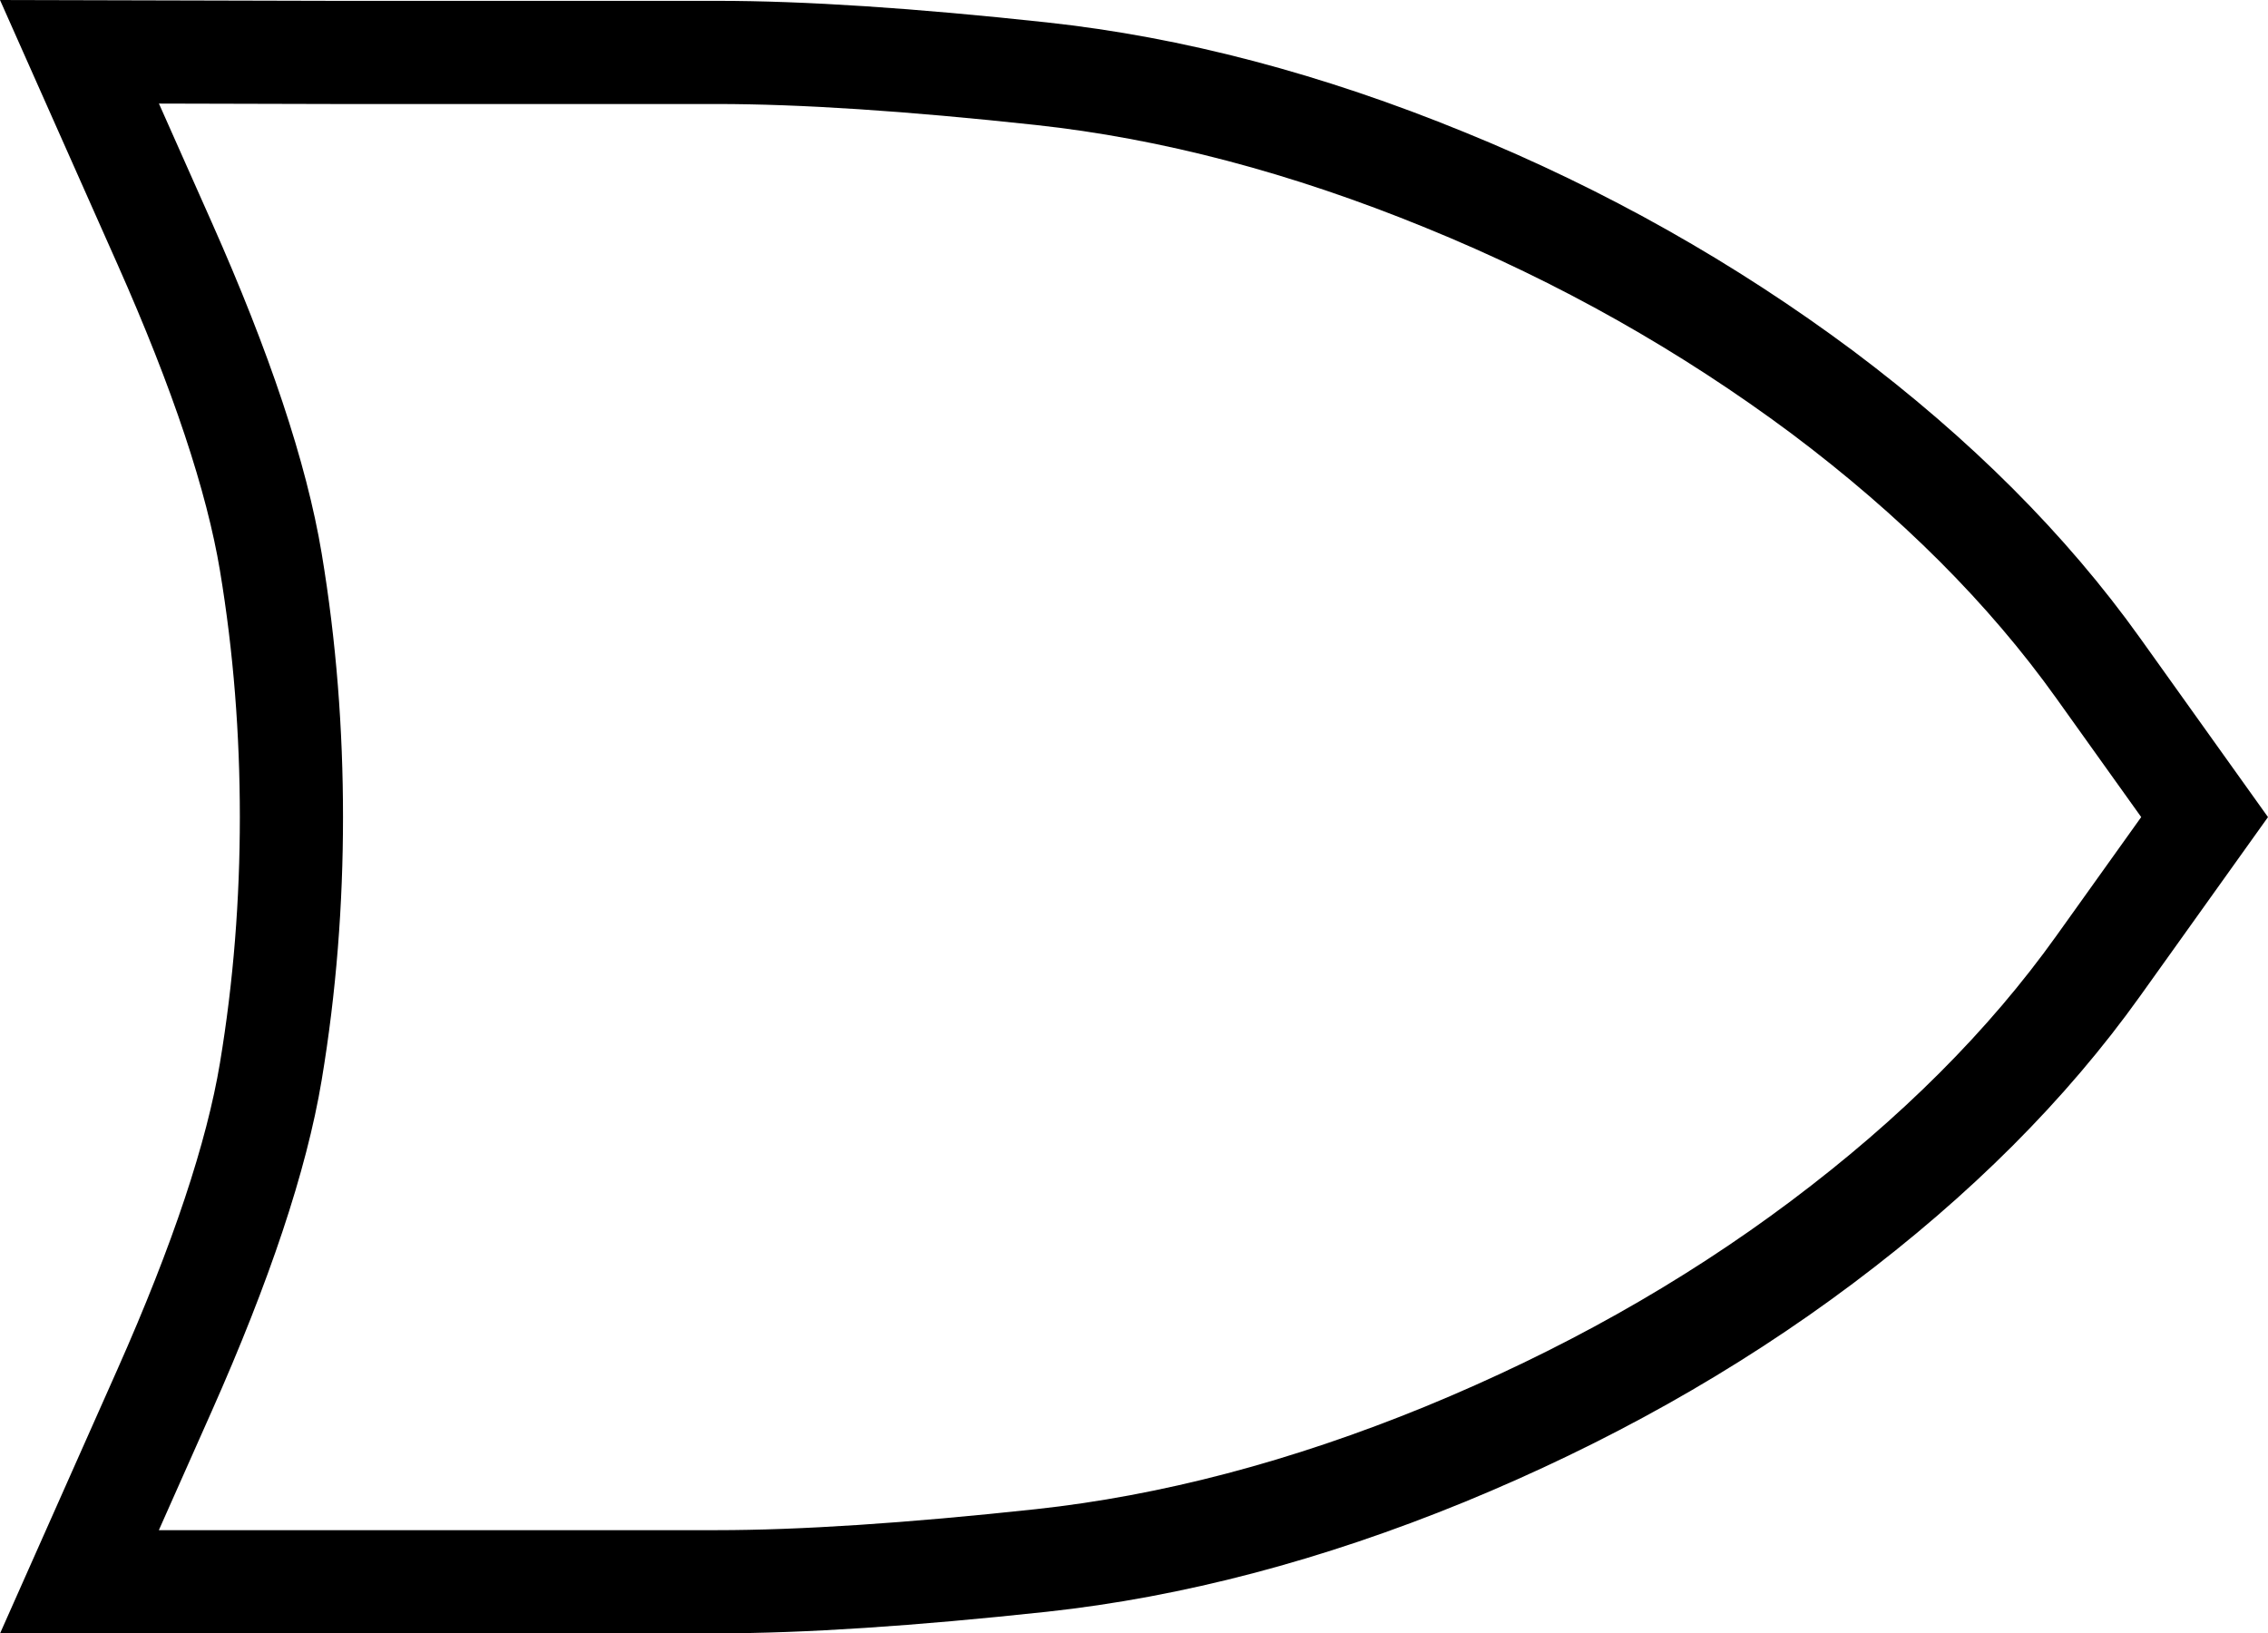 <?xml version="1.0" encoding="UTF-8" standalone="no"?>
<!-- Created with Inkscape (http://www.inkscape.org/) -->

<svg
   width="1431.98"
   height="1031.227"
   viewBox="0 0 1431.98 1031.227"
   version="1.1"
   id="svg1"
   xml:space="preserve"
   xmlns="http://www.w3.org/2000/svg"
   xmlns:svg="http://www.w3.org/2000/svg"><defs
     id="defs1" /><g
     id="layer1"
     transform="translate(-233.216,-12.209)"><path
       d="M 283.393,44.905 337.087,165.694 c 35.796,80.518 58.169,147.636 67.118,201.331 8.948,53.694 13.015,107.366 13.015,161.06 0,53.273 -4.067,106.967 -13.015,160.662 -8.948,53.695 -31.322,120.789 -67.118,201.331 -35.796,80.518 -53.694,120.789 -53.694,120.789 0,0 53.694,0 161.06,0 107.366,0 187.907,0 241.588,0 53.273,0 121.609,-4.474 204.587,-13.421 82.556,-8.948 167.573,-31.322 255.009,-67.118 87.031,-35.796 166.354,-80.12 237.928,-133.814 71.593,-53.695 129.738,-111.84 174.483,-174.484 44.746,-62.644 67.118,-93.942 67.118,-93.942 0,0 -22.369,-31.322 -67.118,-93.942 C 1513.303,371.501 1455.158,313.356 1383.565,259.661 1311.972,206.388 1232.672,161.245 1145.637,125.847 1058.184,90.05 973.191,67.678 890.628,58.729 808.071,49.781 739.735,45.307 686.04,45.307 c -53.694,0 -134.213,0 -241.588,0 z"
       style="font-style:normal;font-variant:normal;font-weight:normal;font-stretch:normal;letter-spacing:normal;word-spacing:normal;text-anchor:start;fill:#ffffff;fill-opacity:0;stroke:#000000;stroke-width:65.139;stroke-linecap:square;stroke-linejoin:miter;stroke-miterlimit:10.433;stroke-dasharray:none;stroke-dashoffset:0;stroke-opacity:1"
       id="path2131" /></g></svg>
